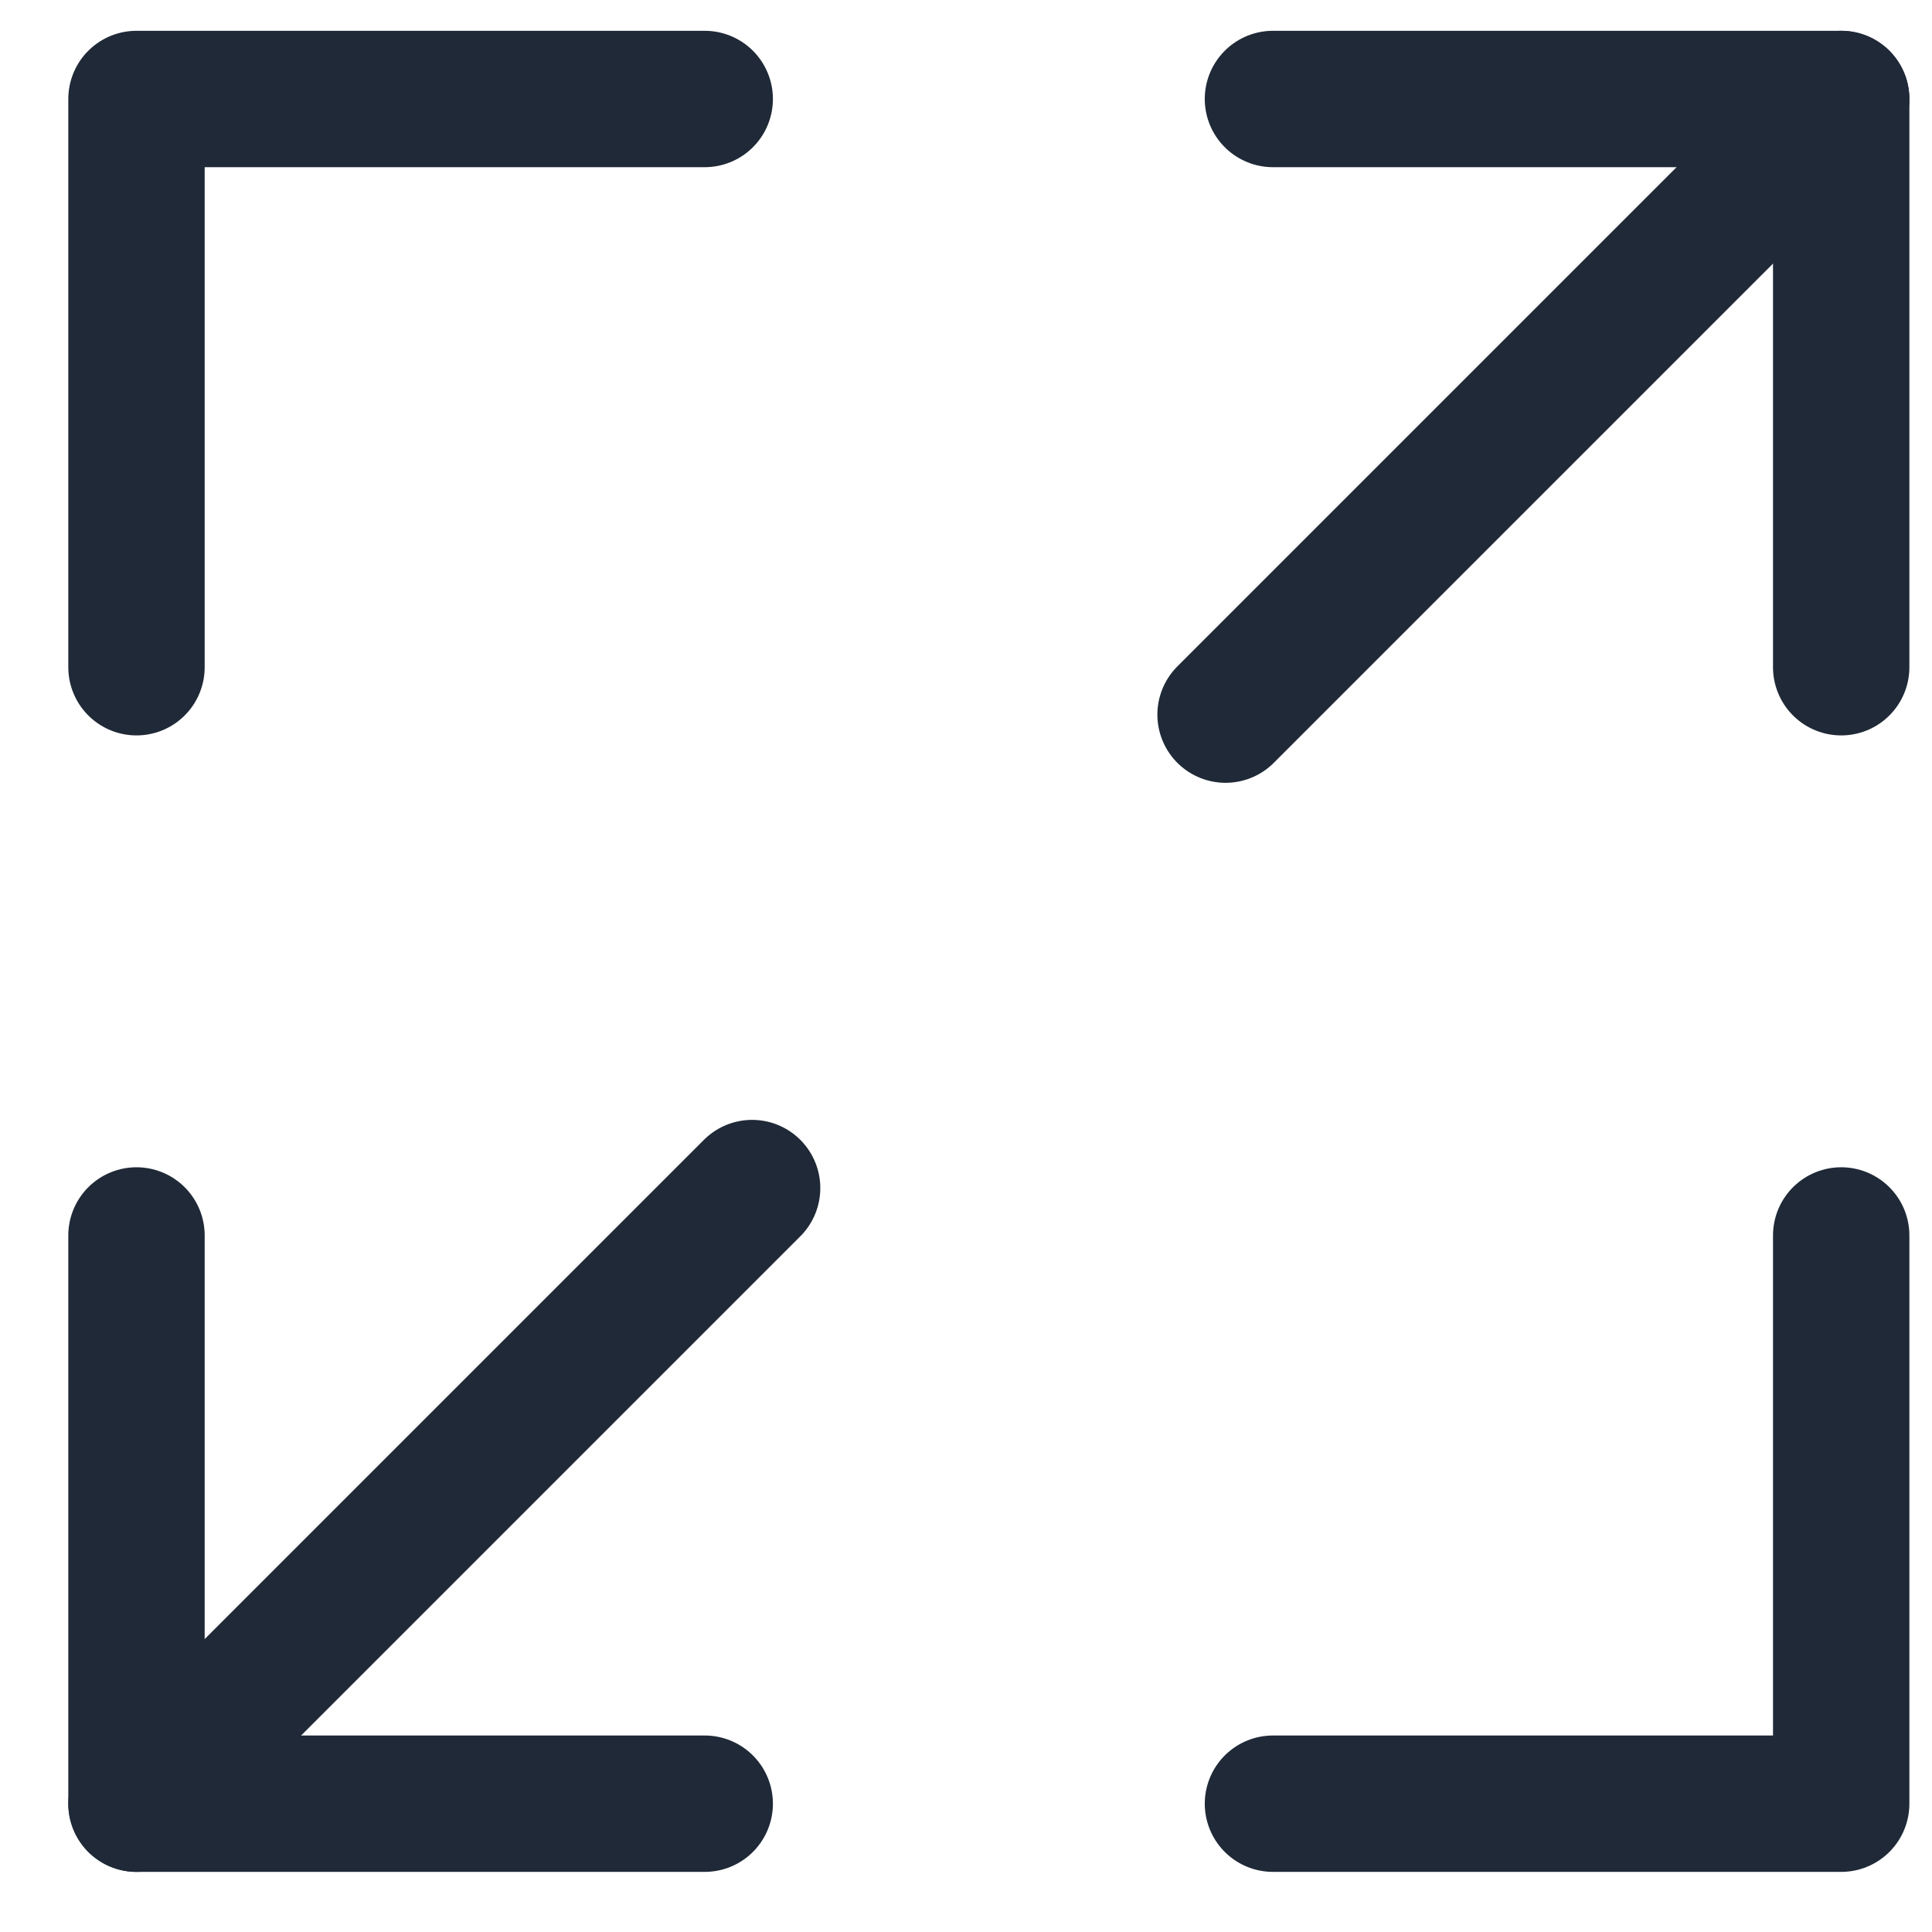 <svg width="17" height="17" viewBox="0 0 17 17" fill="none" xmlns="http://www.w3.org/2000/svg">
<path d="M11.201 0.871H16.201V5.871" stroke="#1F2937" stroke-width="1.2" stroke-linecap="round" stroke-linejoin="round"/>
<path d="M6.201 0.871H1.201V5.871" stroke="#1F2937" stroke-width="1.2" stroke-linecap="round" stroke-linejoin="round"/>
<path d="M11.201 15.871H16.201V10.871" stroke="#1F2937" stroke-width="1.2" stroke-linecap="round" stroke-linejoin="round"/>
<path d="M6.201 15.871H1.201V10.871" stroke="#1F2937" stroke-width="1.2" stroke-linecap="round" stroke-linejoin="round"/>
<path d="M16.201 0.871L10.784 6.288" stroke="#1F2937" stroke-width="1.2" stroke-linecap="round" stroke-linejoin="round"/>
<path d="M6.618 10.454L1.201 15.871" stroke="#1F2937" stroke-width="1.2" stroke-linecap="round" stroke-linejoin="round"/>
</svg>

